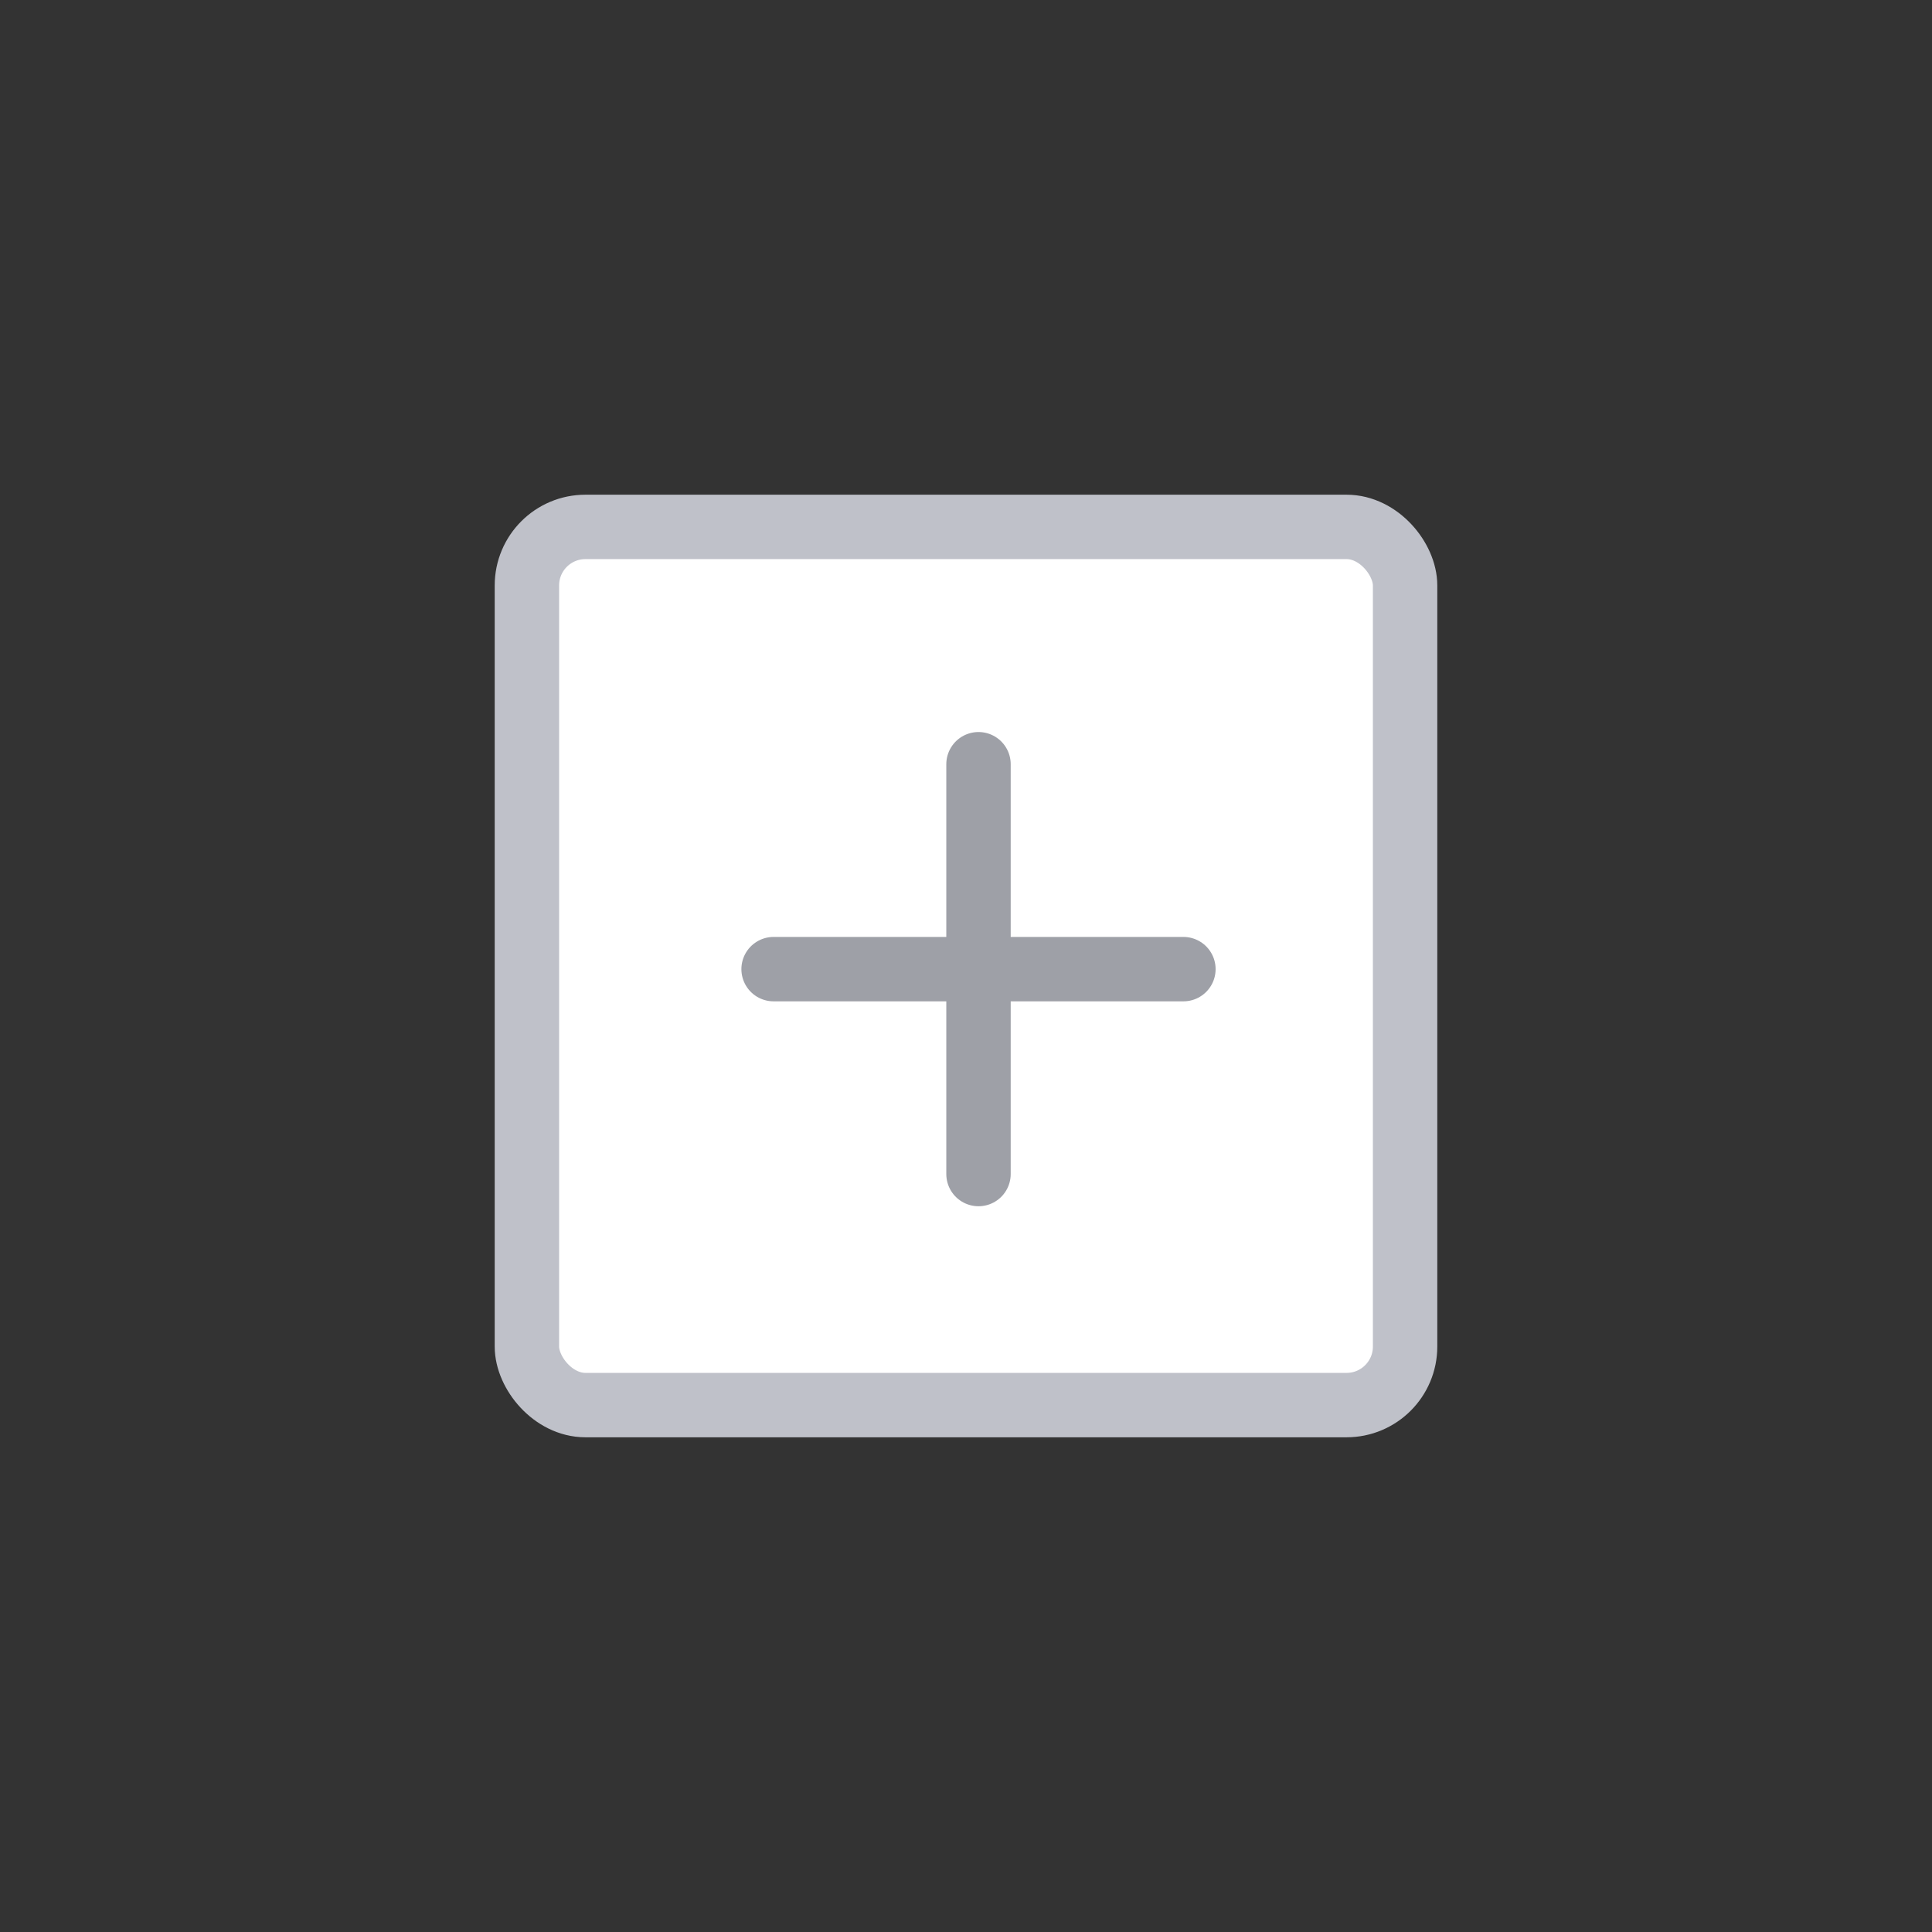 <svg xmlns="http://www.w3.org/2000/svg" width="66" height="66" viewBox="0 0 66 66">
  <rect x="0" y="0" width="66" height="66" fill="#333333" stroke="none"/>
  <g id="그룹_1322" data-name="그룹 1322" transform="translate(-624 -1043)">
    <rect id="사각형_769" data-name="사각형 769" width="66" height="66" transform="translate(624 1043)" fill="none"/>
    <g id="그룹_1315" data-name="그룹 1315" transform="translate(-2 -5)">
      <rect id="사각형_764" data-name="사각형 764" width="30" height="30" rx="2" transform="translate(644 1066)" stroke-width="2.2" stroke="#bfc1c9" stroke-linecap="round" stroke-linejoin="round" fill="#fff"/>
      <g id="그룹_1312" data-name="그룹 1312" transform="translate(652.427 1074.107)">
        <line id="선_63" data-name="선 63" y2="14" transform="translate(7)" fill="none" stroke="#9ea0a7" stroke-linecap="round" stroke-width="2.2"/>
        <line id="선_64" data-name="선 64" y2="14" transform="translate(14 7) rotate(90)" fill="none" stroke="#9ea0a7" stroke-linecap="round" stroke-width="2.2"/>
      </g>
    </g>
  </g>
</svg>
